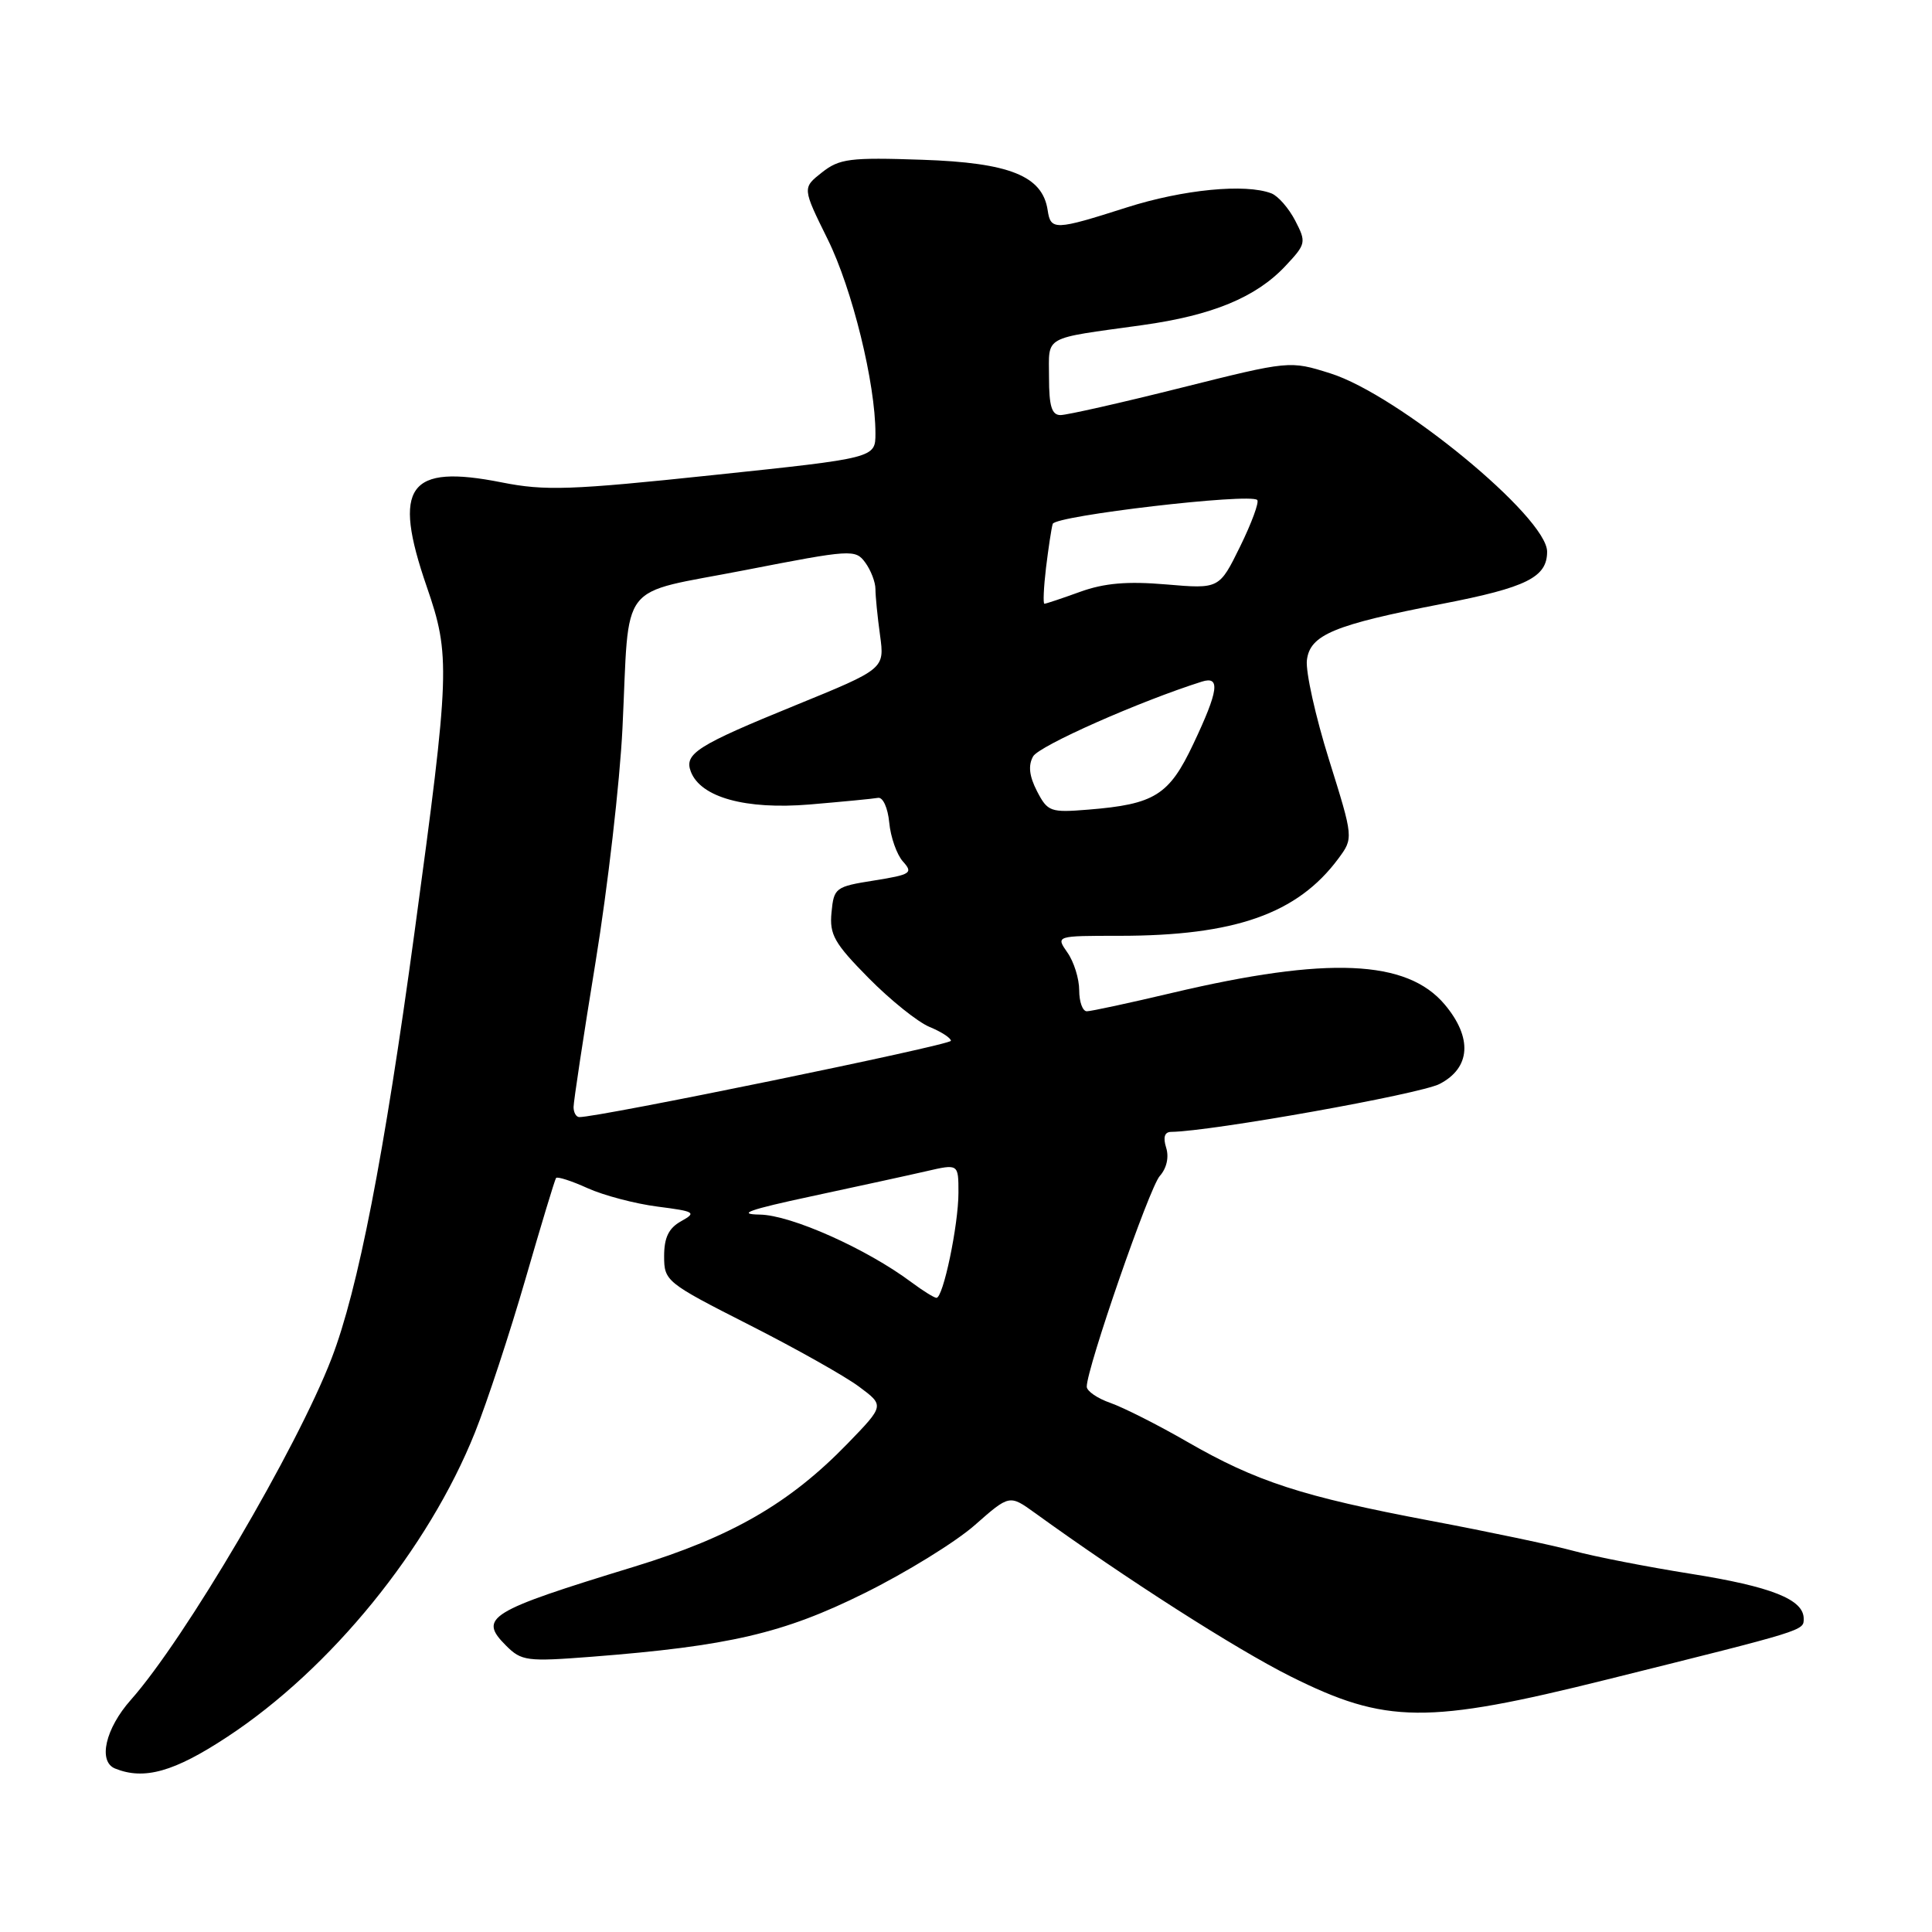 <?xml version="1.0" encoding="UTF-8" standalone="no"?>
<!DOCTYPE svg PUBLIC "-//W3C//DTD SVG 1.1//EN" "http://www.w3.org/Graphics/SVG/1.1/DTD/svg11.dtd" >
<svg xmlns="http://www.w3.org/2000/svg" xmlns:xlink="http://www.w3.org/1999/xlink" version="1.1" viewBox="0 0 256 256">
 <g >
 <path fill="currentColor"
d=" M 30.12 230.14 C 43.84 221.12 56.76 205.24 62.93 189.82 C 64.54 185.80 67.55 176.65 69.62 169.50 C 71.69 162.35 73.51 156.32 73.68 156.09 C 73.84 155.87 75.73 156.47 77.86 157.44 C 79.99 158.40 84.16 159.50 87.12 159.88 C 92.10 160.52 92.33 160.66 90.25 161.82 C 88.61 162.73 88.00 163.98 88.00 166.45 C 88.00 169.75 88.26 169.96 99.25 175.54 C 105.44 178.68 112.00 182.37 113.84 183.75 C 117.19 186.24 117.19 186.24 112.34 191.25 C 104.64 199.20 96.95 203.64 84.05 207.59 C 64.70 213.51 63.34 214.34 67.05 218.05 C 69.10 220.10 69.81 220.19 78.37 219.53 C 96.60 218.11 103.81 216.43 114.53 211.11 C 120.05 208.38 126.63 204.32 129.16 202.09 C 133.76 198.04 133.76 198.04 137.13 200.47 C 149.25 209.23 163.72 218.48 170.98 222.12 C 183.64 228.45 189.04 228.50 213.00 222.53 C 239.37 215.96 239.00 216.08 239.00 214.48 C 239.00 211.93 234.72 210.23 224.00 208.53 C 218.22 207.61 211.25 206.25 208.50 205.50 C 205.75 204.75 197.20 202.95 189.50 201.50 C 172.52 198.29 166.47 196.32 157.32 191.05 C 153.46 188.82 148.88 186.51 147.15 185.90 C 145.42 185.30 144.00 184.33 144.00 183.74 C 144.00 181.30 152.29 157.36 153.68 155.82 C 154.59 154.80 154.92 153.33 154.52 152.07 C 154.09 150.69 154.31 149.99 155.18 149.98 C 160.48 149.92 188.15 144.98 190.75 143.63 C 194.88 141.50 195.13 137.50 191.43 133.10 C 186.42 127.15 175.91 126.70 155.37 131.55 C 149.67 132.90 144.56 134.00 144.01 134.00 C 143.45 134.00 143.00 132.75 143.00 131.22 C 143.00 129.69 142.30 127.44 141.44 126.22 C 139.89 124.00 139.89 124.00 148.31 124.00 C 163.63 124.00 171.91 121.08 177.33 113.78 C 179.35 111.05 179.35 111.05 176.10 100.66 C 174.31 94.94 172.99 89.01 173.17 87.48 C 173.57 84.11 176.75 82.79 191.16 80.00 C 202.29 77.84 205.00 76.49 205.00 73.10 C 205.00 68.53 185.27 52.30 176.27 49.47 C 170.89 47.78 170.89 47.78 156.47 51.39 C 148.54 53.38 141.36 55.00 140.52 55.00 C 139.36 55.00 139.00 53.81 139.00 50.02 C 139.00 44.38 138.00 44.94 151.37 43.08 C 160.64 41.79 166.43 39.40 170.33 35.24 C 173.06 32.33 173.11 32.11 171.62 29.23 C 170.77 27.59 169.35 25.96 168.46 25.62 C 165.01 24.30 156.75 25.11 149.29 27.49 C 139.77 30.53 139.22 30.55 138.82 27.85 C 138.14 23.31 133.79 21.56 122.20 21.17 C 112.61 20.84 111.23 21.02 108.91 22.85 C 106.31 24.90 106.31 24.90 109.67 31.70 C 112.93 38.29 116.00 50.79 116.00 57.43 C 116.00 60.69 116.00 60.69 94.50 62.95 C 75.59 64.95 72.22 65.06 66.48 63.92 C 54.08 61.46 51.95 64.41 56.54 77.72 C 59.70 86.87 59.63 88.93 54.93 123.50 C 50.90 153.17 47.44 170.91 43.93 180.01 C 39.33 191.95 24.50 217.17 17.33 225.25 C 13.96 229.05 12.96 233.41 15.25 234.34 C 19.11 235.90 23.08 234.78 30.12 230.14 Z  M 120.79 169.92 C 114.84 165.47 104.82 161.00 100.68 160.94 C 97.55 160.89 99.27 160.28 107.50 158.52 C 113.55 157.22 120.41 155.73 122.75 155.19 C 127.00 154.21 127.00 154.21 127.00 158.03 C 127.00 162.32 124.97 172.02 124.08 171.97 C 123.76 171.95 122.28 171.03 120.79 169.92 Z  M 76.00 146.69 C 76.00 145.97 77.31 137.30 78.92 127.44 C 80.53 117.57 82.13 103.65 82.48 96.50 C 83.45 76.54 81.66 78.87 98.69 75.55 C 112.80 72.80 113.35 72.76 114.65 74.54 C 115.39 75.55 116.00 77.13 116.00 78.05 C 116.00 78.97 116.27 81.72 116.61 84.17 C 117.22 88.63 117.22 88.63 105.36 93.47 C 92.34 98.78 90.63 99.87 91.54 102.25 C 92.85 105.66 98.79 107.30 107.27 106.60 C 111.62 106.23 115.71 105.84 116.34 105.72 C 116.99 105.60 117.64 107.03 117.83 109.00 C 118.01 110.92 118.83 113.25 119.65 114.16 C 121.02 115.68 120.70 115.89 115.83 116.67 C 110.70 117.48 110.49 117.63 110.18 120.90 C 109.89 123.84 110.55 124.99 115.09 129.59 C 117.97 132.51 121.60 135.42 123.16 136.07 C 124.72 136.71 126.00 137.54 126.00 137.91 C 126.00 138.47 79.10 148.10 76.75 148.02 C 76.34 148.01 76.00 147.41 76.00 146.69 Z  M 137.41 104.84 C 136.38 102.84 136.22 101.43 136.89 100.23 C 137.67 98.83 150.99 92.93 159.25 90.32 C 161.74 89.53 161.47 91.51 158.12 98.58 C 154.91 105.38 153.00 106.57 144.20 107.28 C 139.19 107.69 138.82 107.56 137.41 104.84 Z  M 138.60 75.25 C 138.92 72.64 139.31 70.02 139.49 69.42 C 139.81 68.33 165.64 65.31 166.59 66.25 C 166.87 66.53 165.85 69.30 164.33 72.40 C 161.56 78.04 161.56 78.04 154.53 77.44 C 149.38 77.00 146.33 77.26 143.12 78.42 C 140.72 79.29 138.59 80.00 138.39 80.00 C 138.20 80.00 138.29 77.86 138.60 75.25 Z "/>
</g>
</svg>
